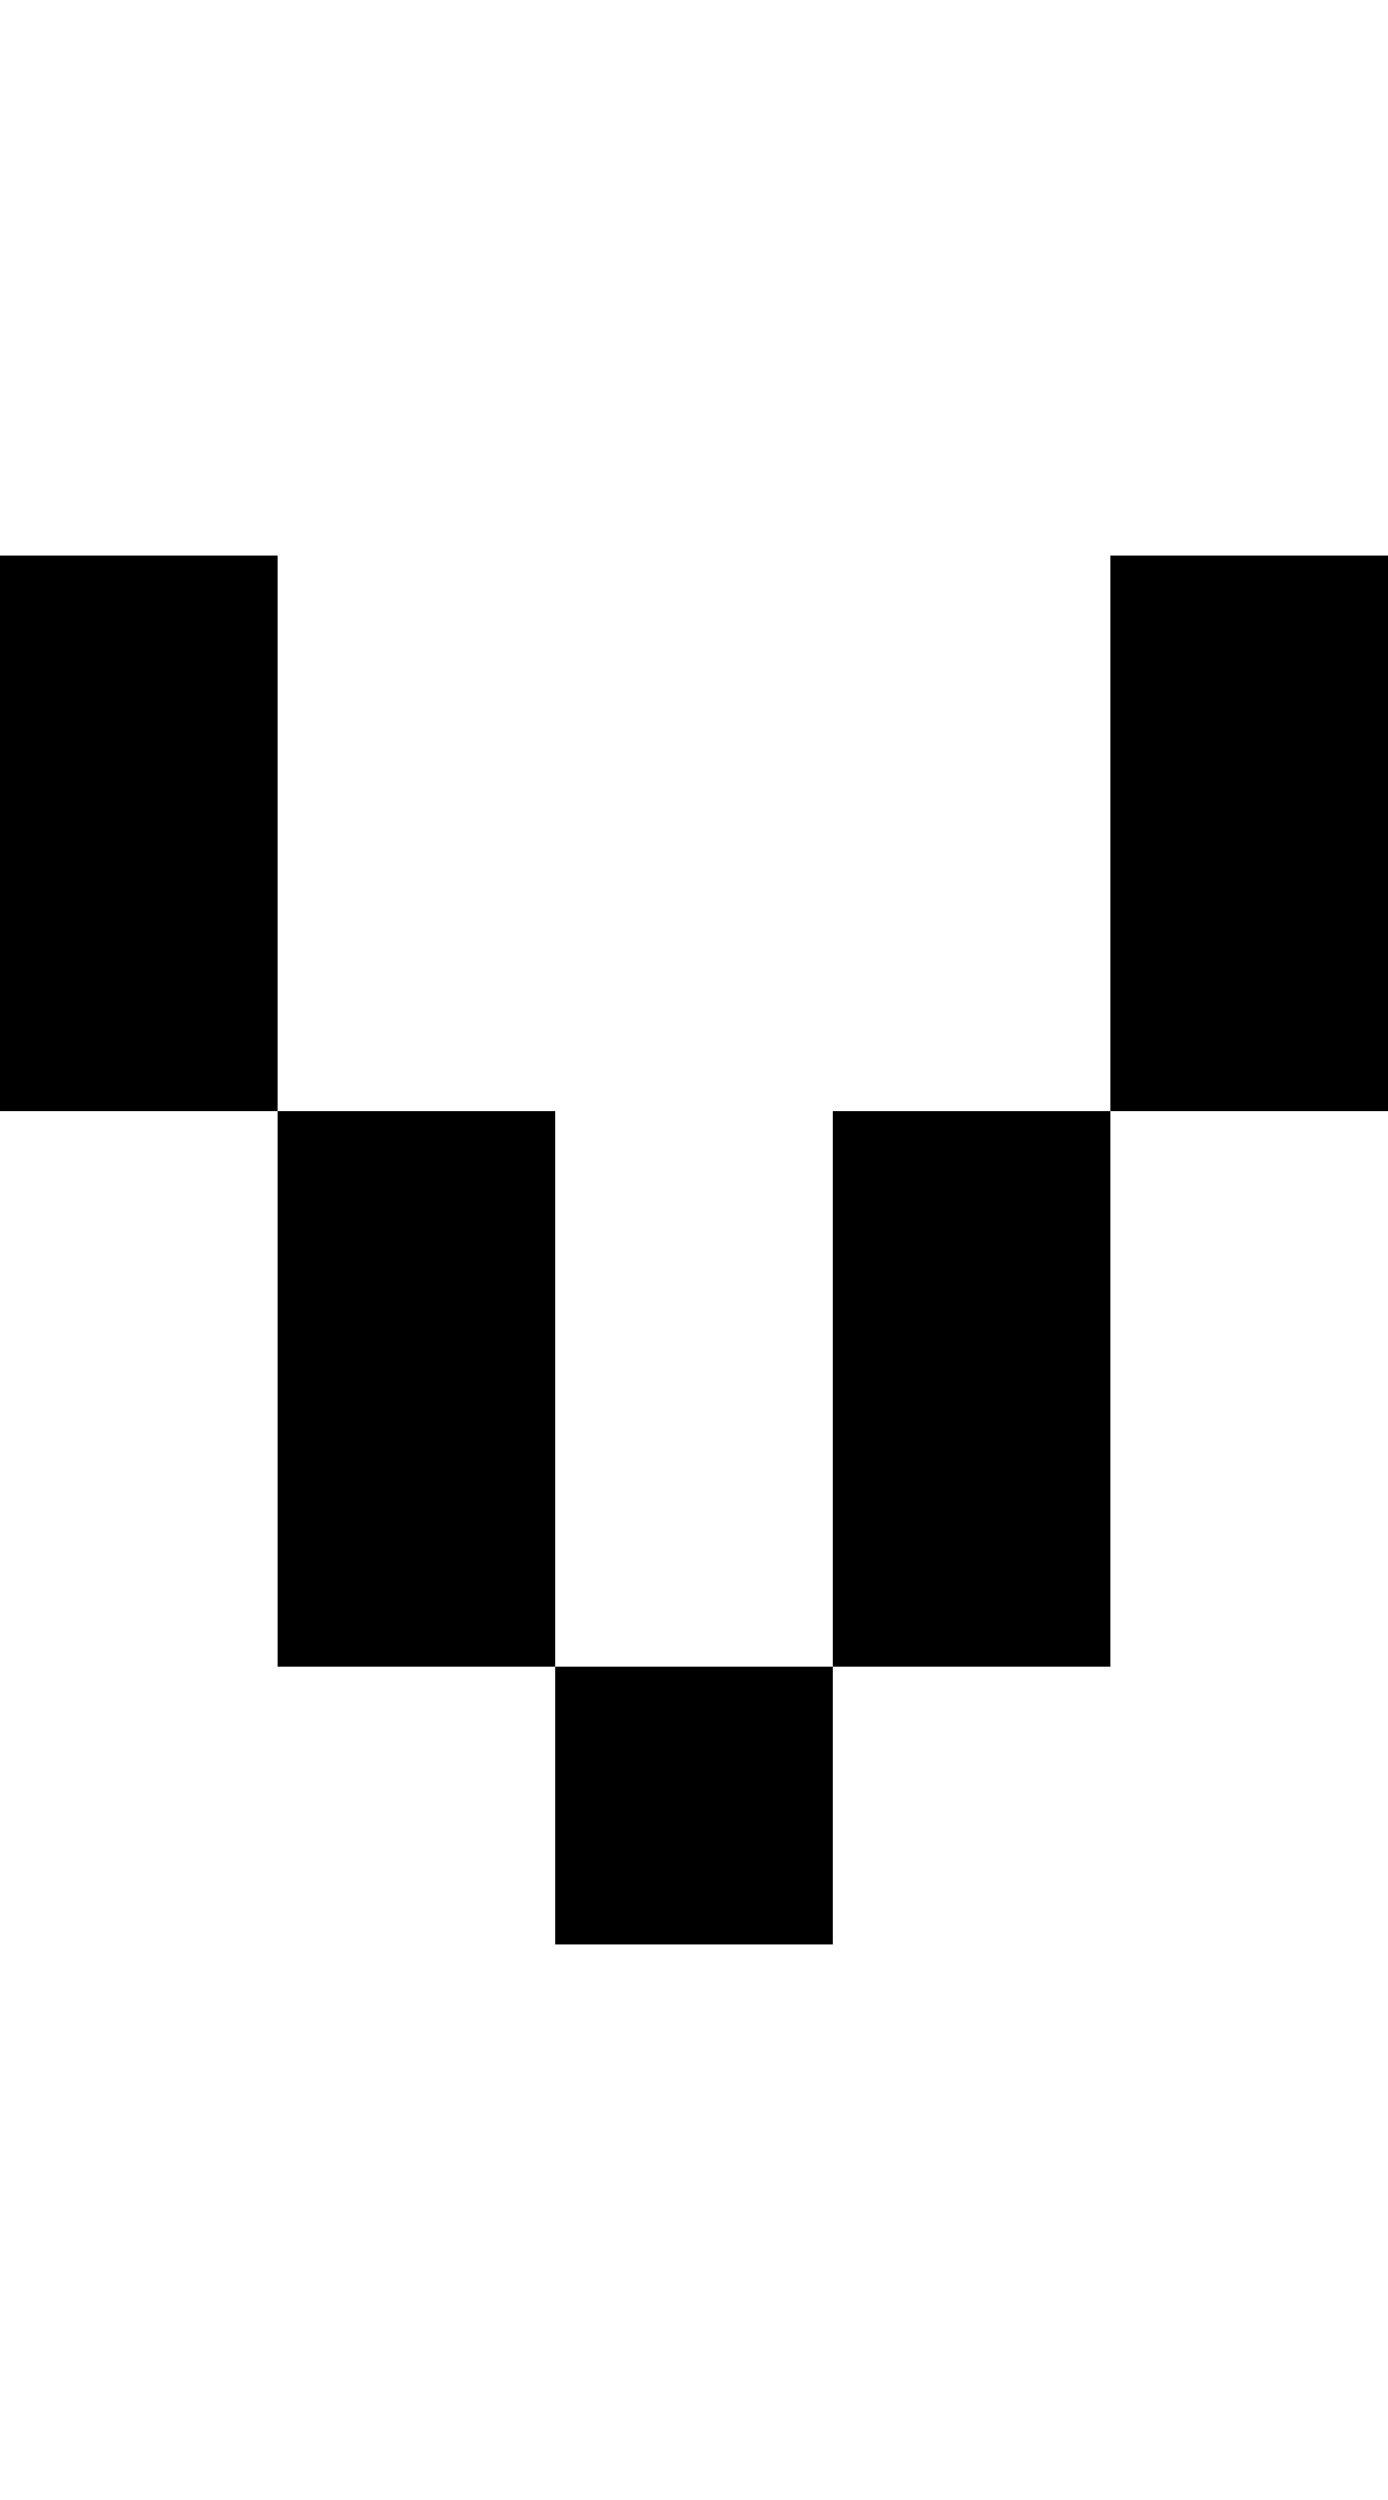 <svg viewBox='0,0,5,9' xmlns='http://www.w3.org/2000/svg'>
  <path
    d='
      M1,4
      L2,4
      L2,6
      L3,6
      L3,4
      L4,4
      L4,2
      L5,2
      L5,4
      L4,4
      L4,6
      L3,6
      L3,7
      L2,7
      L2,6
      L1,6
      Z
      L0,4
      L0,2
      L1,2
      Z'
  />
</svg>